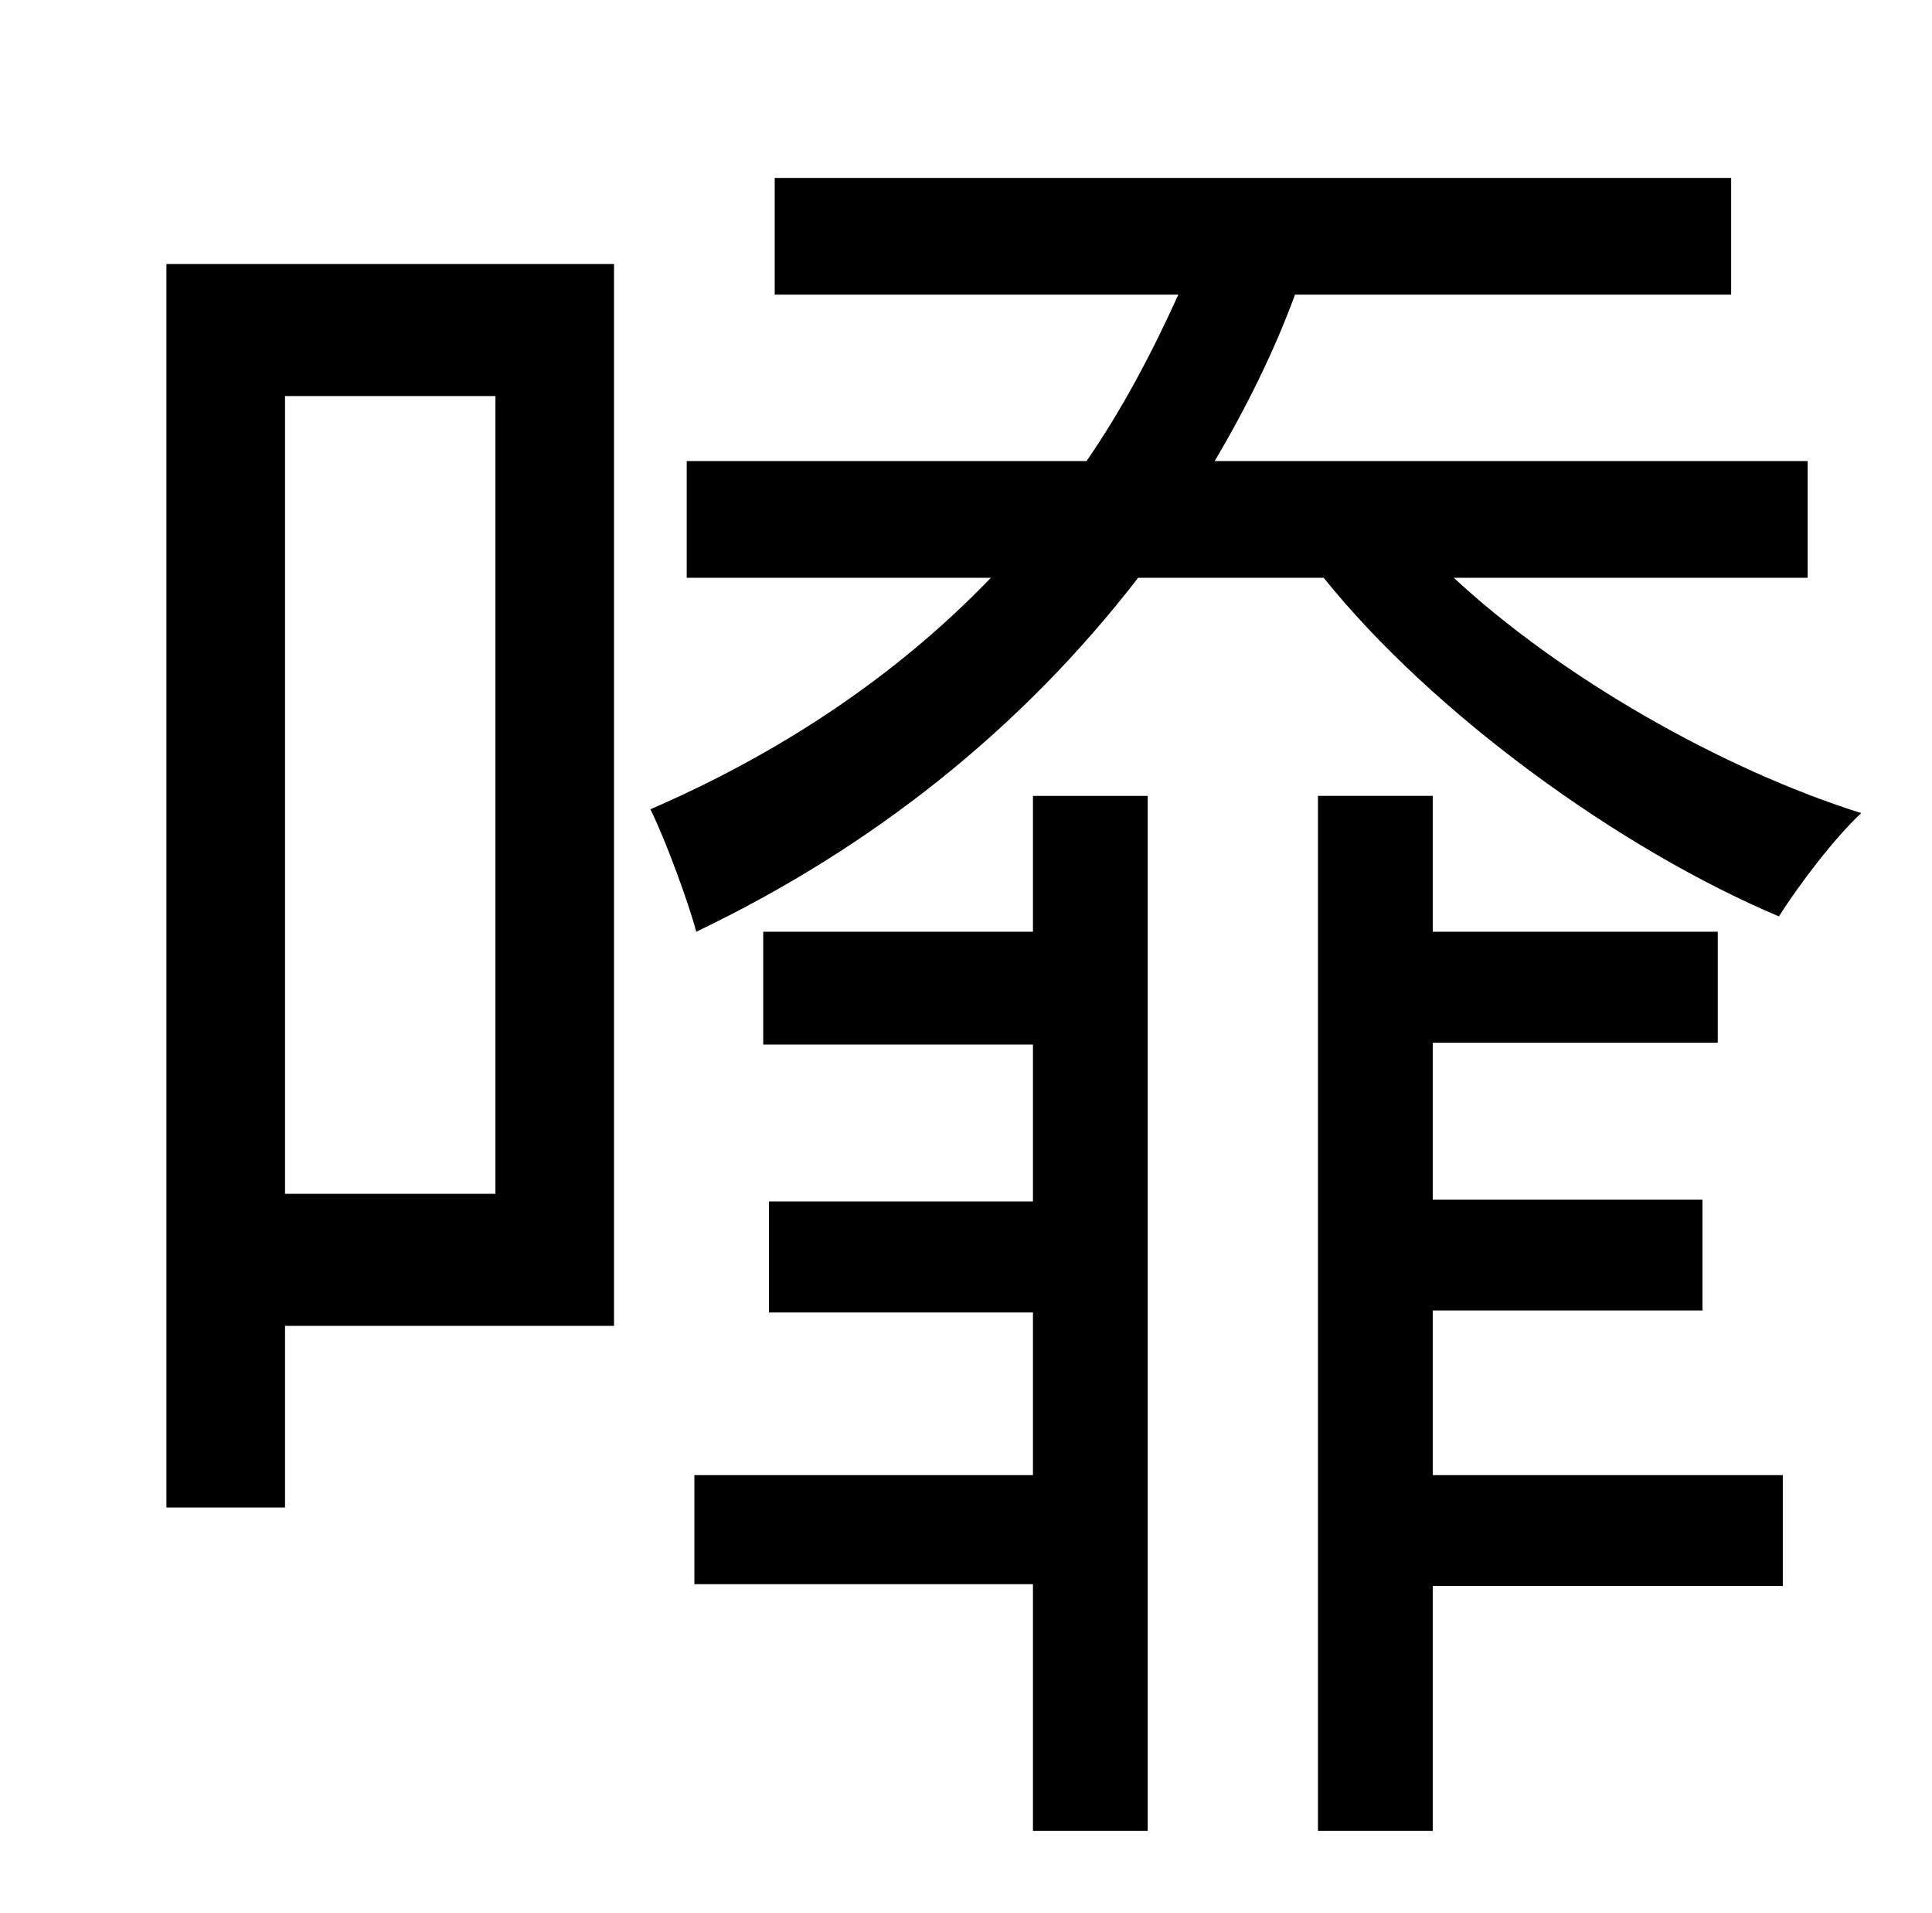 <?xml version="1.0" standalone="no"?>
<!DOCTYPE svg PUBLIC "-//W3C//DTD SVG 1.1//EN" "http://www.w3.org/Graphics/SVG/1.1/DTD/svg11.dtd" >
<svg xmlns="http://www.w3.org/2000/svg" xmlns:xlink="http://www.w3.org/1999/xlink" version="1.1" viewBox="-10 0 1010 1000">
   <path fill="currentColor"
d="M249 207h-110v417h110v-417zM311 138v555h-172v95h-62v-650h234zM530 487v-71h60v541h-60v-129h-177v-57h177v-85h-138v-58h138v-82h-141v-59h141zM739 685v86h183v58h-183v128h-60v-541h60v71h149v58h-149v82h141v58h-141zM935 302h-185c56 52 140 100 213 123
c-14 13 -33 38 -43 54c-83 -35 -181 -106 -238 -177h-97c-61 79 -139 141 -231 185c-4 -15 -16 -48 -24 -64c67 -29 128 -69 178 -121h-159v-61h209c18 -26 34 -56 48 -87h-211v-61h500v61h-228c-11 30 -26 60 -42 87h310v61z" />
</svg>
